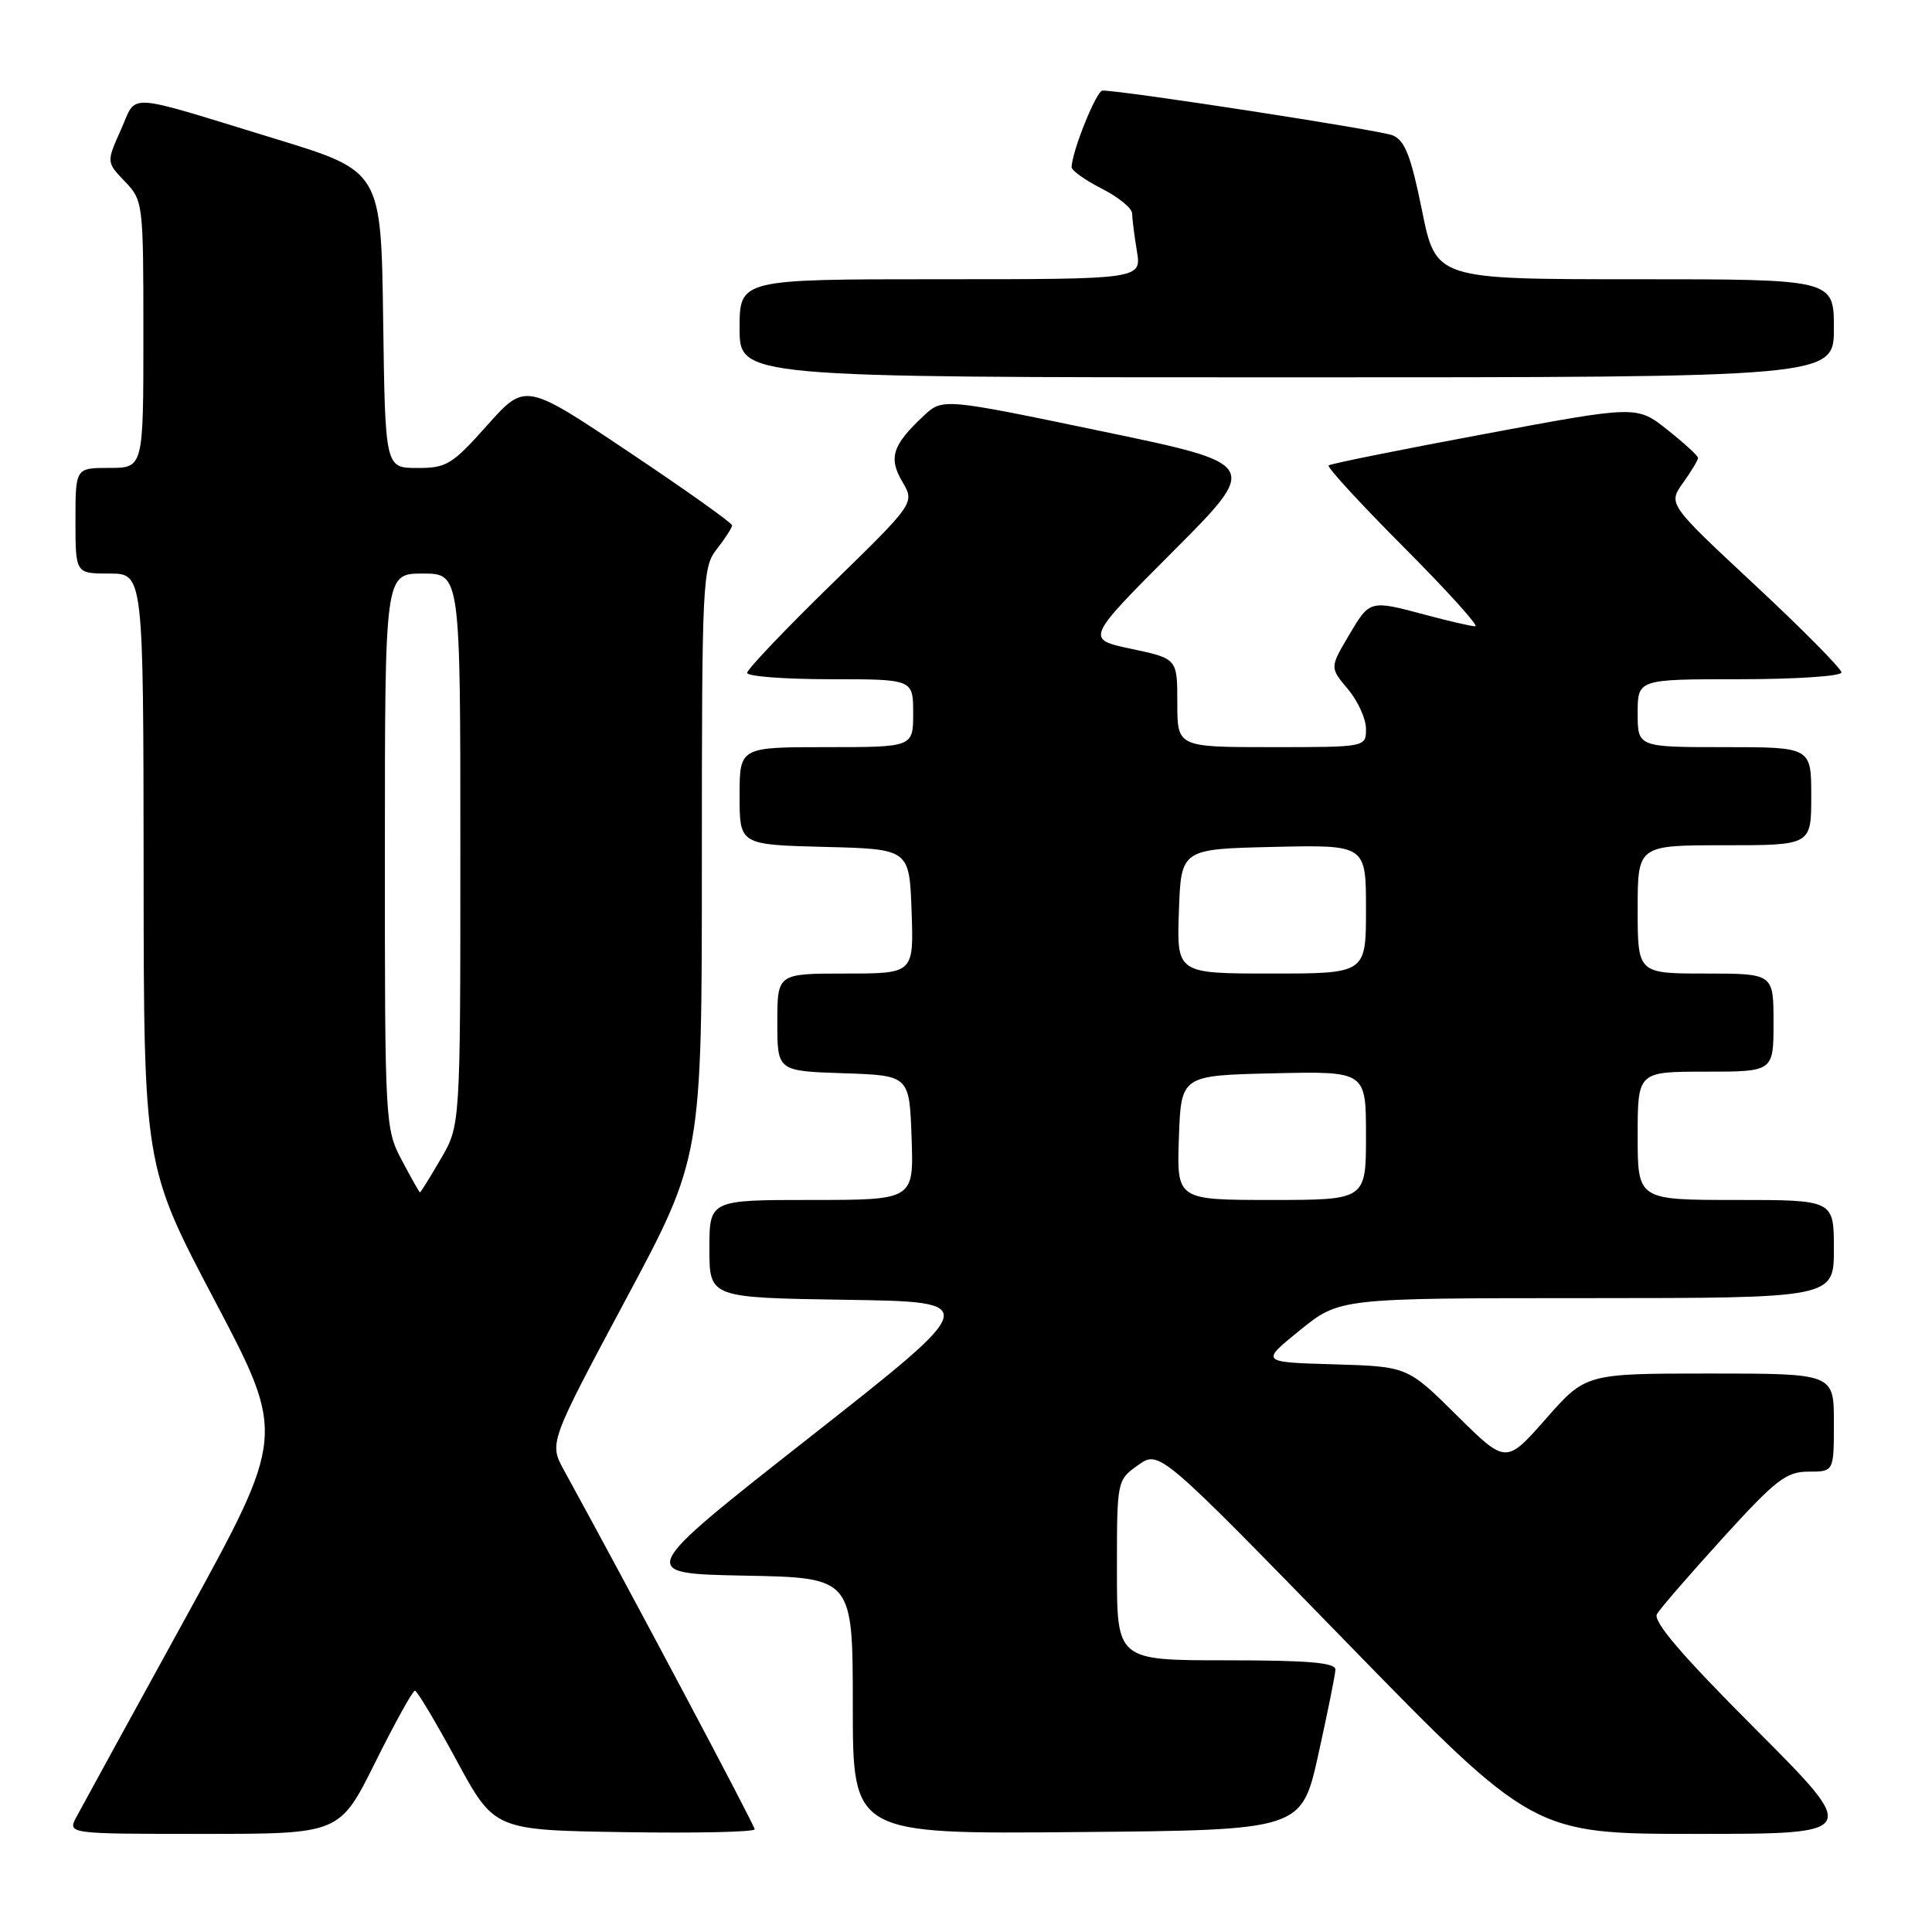 <?xml version="1.0" encoding="UTF-8" standalone="no"?>
<!DOCTYPE svg PUBLIC "-//W3C//DTD SVG 1.1//EN" "http://www.w3.org/Graphics/SVG/1.1/DTD/svg11.dtd" >
<svg xmlns="http://www.w3.org/2000/svg" xmlns:xlink="http://www.w3.org/1999/xlink" version="1.1" viewBox="0 0 256 256">
 <g >
 <path fill="currentColor"
d=" M 49.73 233.50 C 52.33 228.28 54.69 224.01 54.98 224.02 C 55.26 224.03 57.75 228.19 60.50 233.27 C 65.50 242.50 65.50 242.50 82.75 242.77 C 92.24 242.92 100.00 242.75 100.00 242.39 C 100.00 241.87 83.32 210.46 74.75 194.85 C 72.75 191.21 72.75 191.21 82.87 172.28 C 93.00 153.36 93.00 153.36 93.00 114.31 C 93.00 76.78 93.08 75.17 95.00 72.73 C 96.10 71.33 97.00 69.93 97.00 69.61 C 97.00 69.29 90.84 64.91 83.30 59.87 C 69.60 50.70 69.60 50.70 64.55 56.36 C 59.91 61.57 59.16 62.03 55.27 62.01 C 51.04 62.00 51.04 62.00 50.77 42.34 C 50.50 22.68 50.50 22.68 36.50 18.40 C 16.10 12.16 18.23 12.28 16.01 17.22 C 14.10 21.49 14.10 21.49 16.55 24.05 C 18.96 26.57 19.00 26.89 19.00 44.30 C 19.00 62.00 19.00 62.00 14.50 62.00 C 10.00 62.00 10.00 62.00 10.00 69.00 C 10.00 76.00 10.00 76.00 14.50 76.00 C 19.00 76.00 19.00 76.00 19.03 115.25 C 19.05 154.50 19.05 154.50 28.46 172.35 C 37.86 190.20 37.86 190.20 24.60 214.35 C 17.30 227.63 10.79 239.51 10.13 240.75 C 8.93 243.00 8.93 243.00 26.97 243.00 C 45.01 243.00 45.01 243.00 49.73 233.50 Z  M 174.68 232.50 C 175.90 227.00 176.92 221.94 176.95 221.25 C 176.99 220.31 173.46 220.00 162.50 220.00 C 148.00 220.00 148.00 220.00 148.00 208.07 C 148.00 196.14 148.00 196.14 150.80 194.14 C 153.61 192.14 153.61 192.14 178.38 217.57 C 203.16 243.00 203.16 243.00 224.82 243.00 C 246.47 243.00 246.47 243.00 232.61 229.11 C 222.81 219.30 218.98 214.82 219.56 213.86 C 220.00 213.11 223.95 208.56 228.32 203.75 C 235.31 196.07 236.69 195.00 239.64 195.00 C 243.00 195.00 243.00 195.00 243.00 188.50 C 243.00 182.00 243.00 182.00 226.56 182.00 C 210.12 182.00 210.12 182.00 204.84 188.00 C 199.55 194.00 199.55 194.00 193.03 187.54 C 186.50 181.07 186.50 181.07 176.75 180.78 C 167.01 180.50 167.01 180.50 172.25 176.26 C 177.50 172.01 177.50 172.01 210.25 172.01 C 243.00 172.00 243.00 172.00 243.00 165.50 C 243.00 159.00 243.00 159.00 230.00 159.00 C 217.00 159.00 217.00 159.00 217.00 150.50 C 217.00 142.00 217.00 142.00 226.00 142.00 C 235.00 142.00 235.00 142.00 235.00 135.50 C 235.00 129.00 235.00 129.00 226.00 129.00 C 217.00 129.00 217.00 129.00 217.00 120.50 C 217.00 112.00 217.00 112.00 228.50 112.00 C 240.00 112.00 240.00 112.00 240.00 105.50 C 240.00 99.00 240.00 99.00 228.50 99.00 C 217.00 99.00 217.00 99.00 217.00 94.50 C 217.00 90.00 217.00 90.00 230.50 90.00 C 237.93 90.00 244.00 89.60 244.00 89.10 C 244.00 88.61 238.83 83.38 232.51 77.49 C 221.02 66.78 221.02 66.78 223.01 63.98 C 224.11 62.45 225.00 60.96 225.00 60.68 C 225.00 60.40 223.17 58.72 220.94 56.95 C 216.88 53.73 216.88 53.73 196.69 57.51 C 185.58 59.58 176.30 61.45 176.05 61.67 C 175.80 61.89 180.30 66.78 186.03 72.53 C 191.77 78.29 196.02 82.99 195.48 82.99 C 194.94 82.98 192.03 82.31 189.00 81.50 C 181.47 79.48 181.52 79.46 178.71 84.23 C 176.21 88.46 176.21 88.46 178.60 91.31 C 179.92 92.87 181.00 95.24 181.00 96.58 C 181.00 99.00 181.00 99.00 168.50 99.00 C 156.00 99.00 156.00 99.00 156.00 93.14 C 156.00 87.27 156.00 87.27 149.92 85.98 C 143.84 84.69 143.84 84.69 155.40 73.10 C 166.97 61.50 166.97 61.50 145.93 57.13 C 124.89 52.75 124.89 52.75 122.36 55.13 C 118.25 58.97 117.70 60.68 119.57 63.84 C 121.22 66.65 121.22 66.65 110.11 77.48 C 104.00 83.44 99.00 88.70 99.00 89.16 C 99.00 89.62 103.95 90.00 110.00 90.00 C 121.00 90.00 121.00 90.00 121.00 94.50 C 121.00 99.00 121.00 99.00 109.50 99.00 C 98.00 99.00 98.00 99.00 98.00 105.47 C 98.00 111.93 98.00 111.93 109.25 112.22 C 120.50 112.50 120.50 112.50 120.79 120.75 C 121.08 129.00 121.08 129.00 112.04 129.00 C 103.00 129.00 103.00 129.00 103.00 135.46 C 103.00 141.92 103.00 141.92 111.75 142.21 C 120.50 142.50 120.50 142.50 120.79 150.75 C 121.08 159.00 121.08 159.00 107.54 159.00 C 94.00 159.00 94.00 159.00 94.00 165.48 C 94.00 171.95 94.00 171.95 112.06 172.23 C 130.12 172.50 130.12 172.50 107.22 190.50 C 84.32 208.50 84.32 208.50 98.66 208.78 C 113.00 209.05 113.00 209.05 113.00 226.04 C 113.00 243.03 113.00 243.03 142.73 242.76 C 172.46 242.50 172.46 242.50 174.68 232.50 Z  M 243.00 43.50 C 243.00 37.00 243.00 37.00 216.64 37.00 C 190.27 37.00 190.27 37.00 188.42 27.88 C 186.96 20.66 186.15 18.59 184.53 17.93 C 182.83 17.24 148.89 12.00 146.09 12.00 C 145.28 12.00 142.00 20.15 142.00 22.16 C 142.00 22.60 143.80 23.88 146.00 25.00 C 148.20 26.12 150.00 27.59 150.01 28.27 C 150.02 28.95 150.30 31.19 150.64 33.25 C 151.26 37.00 151.26 37.00 124.63 37.00 C 98.00 37.00 98.00 37.00 98.00 43.50 C 98.00 50.00 98.00 50.00 170.50 50.00 C 243.00 50.00 243.00 50.00 243.00 43.50 Z  M 53.25 153.75 C 51.03 149.56 50.99 148.94 51.00 112.75 C 51.00 76.00 51.00 76.00 56.00 76.00 C 61.00 76.00 61.00 76.00 61.00 112.57 C 61.00 149.14 61.00 149.14 58.40 153.57 C 56.98 156.01 55.74 158.00 55.65 158.00 C 55.57 158.00 54.48 156.09 53.25 153.75 Z  M 156.21 150.75 C 156.50 142.50 156.50 142.50 168.75 142.22 C 181.00 141.94 181.00 141.94 181.00 150.47 C 181.00 159.00 181.00 159.00 168.46 159.00 C 155.92 159.00 155.92 159.00 156.21 150.75 Z  M 156.21 120.75 C 156.50 112.50 156.50 112.50 168.75 112.22 C 181.00 111.94 181.00 111.94 181.00 120.47 C 181.00 129.00 181.00 129.00 168.46 129.00 C 155.92 129.00 155.92 129.00 156.21 120.75 Z "/>
</g>
</svg>